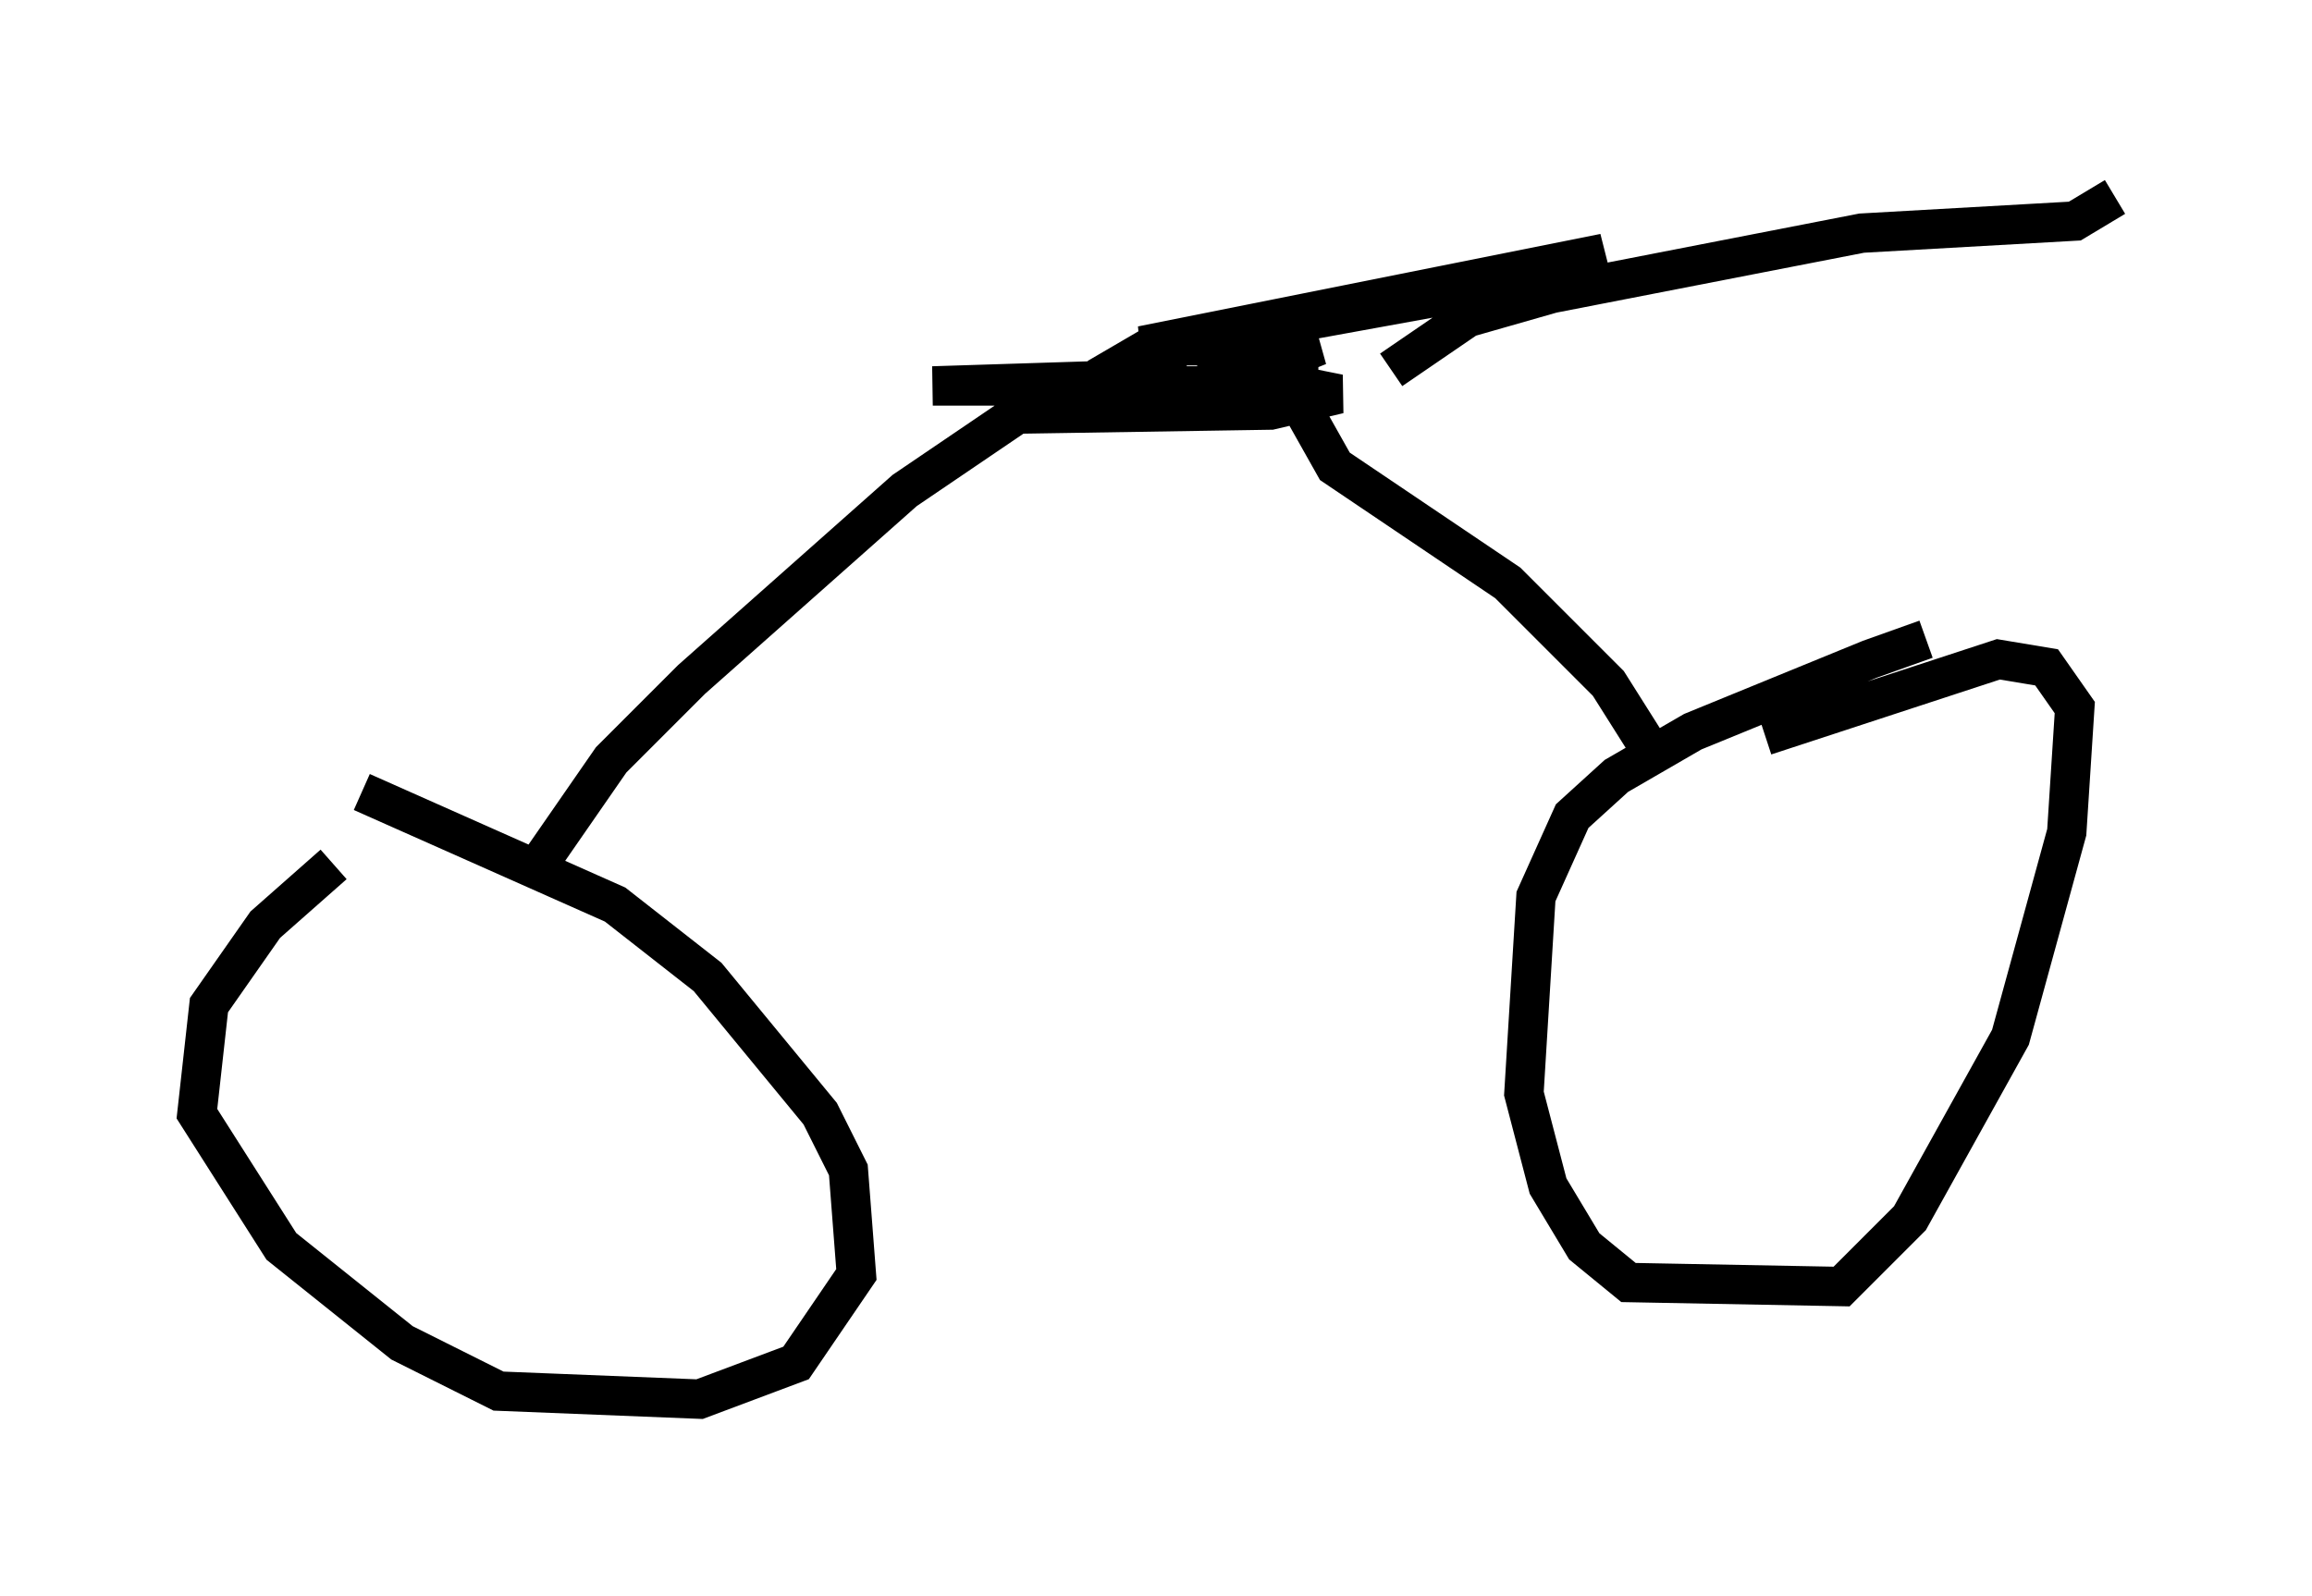<?xml version="1.0" encoding="utf-8" ?>
<svg baseProfile="full" height="40.523" version="1.1" width="58.694" xmlns="http://www.w3.org/2000/svg" xmlns:ev="http://www.w3.org/2001/xml-events" xmlns:xlink="http://www.w3.org/1999/xlink"><defs /><rect fill="white" height="40.523" width="58.694" x="0" y="0" /><path d="M49.509, 16.331 m-0.613, -0.102 l-1.429, 0.51 -4.492, 1.838 l-1.94, 1.123 -1.123, 1.021 l-0.919, 2.042 -0.306, 5.002 l0.613, 2.348 0.919, 1.531 l1.123, 0.919 5.41, 0.102 l1.735, -1.735 2.552, -4.594 l1.429, -5.206 0.204, -3.165 l-0.715, -1.021 -1.225, -0.204 l-5.921, 1.94 m-36.342, 3.267 l-1.735, 1.531 -1.429, 2.042 l-0.306, 2.756 2.144, 3.369 l3.063, 2.45 2.45, 1.225 l5.104, 0.204 2.45, -0.919 l1.531, -2.246 -0.204, -2.654 l-0.715, -1.429 -2.858, -3.471 l-2.348, -1.838 -6.431, -2.858 m4.492, 1.838 l1.838, -2.654 2.042, -2.042 l5.41, -4.798 2.858, -1.94 l6.431, -0.102 1.735, -0.408 l-1.021, -0.204 -3.063, 0.408 l1.123, -0.408 -7.35, 0.0 l6.431, -0.204 -1.021, 0.306 l0.51, -0.204 -0.51, -0.204 l-1.225, 0.102 1.225, -0.715 l8.983, -1.633 2.654, -0.817 l-11.74, 2.348 3.369, 0.0 l-1.94, 0.51 3.063, -0.51 l-0.51, 0.204 0.0, 1.225 l0.919, 1.633 4.39, 2.96 l2.552, 2.552 1.225, 1.94 m-6.738, -9.902 l1.94, -1.327 2.144, -0.613 l7.861, -1.531 5.41, -0.306 l1.021, -0.613 " fill="none" stroke="black" stroke-width="1" /></svg>